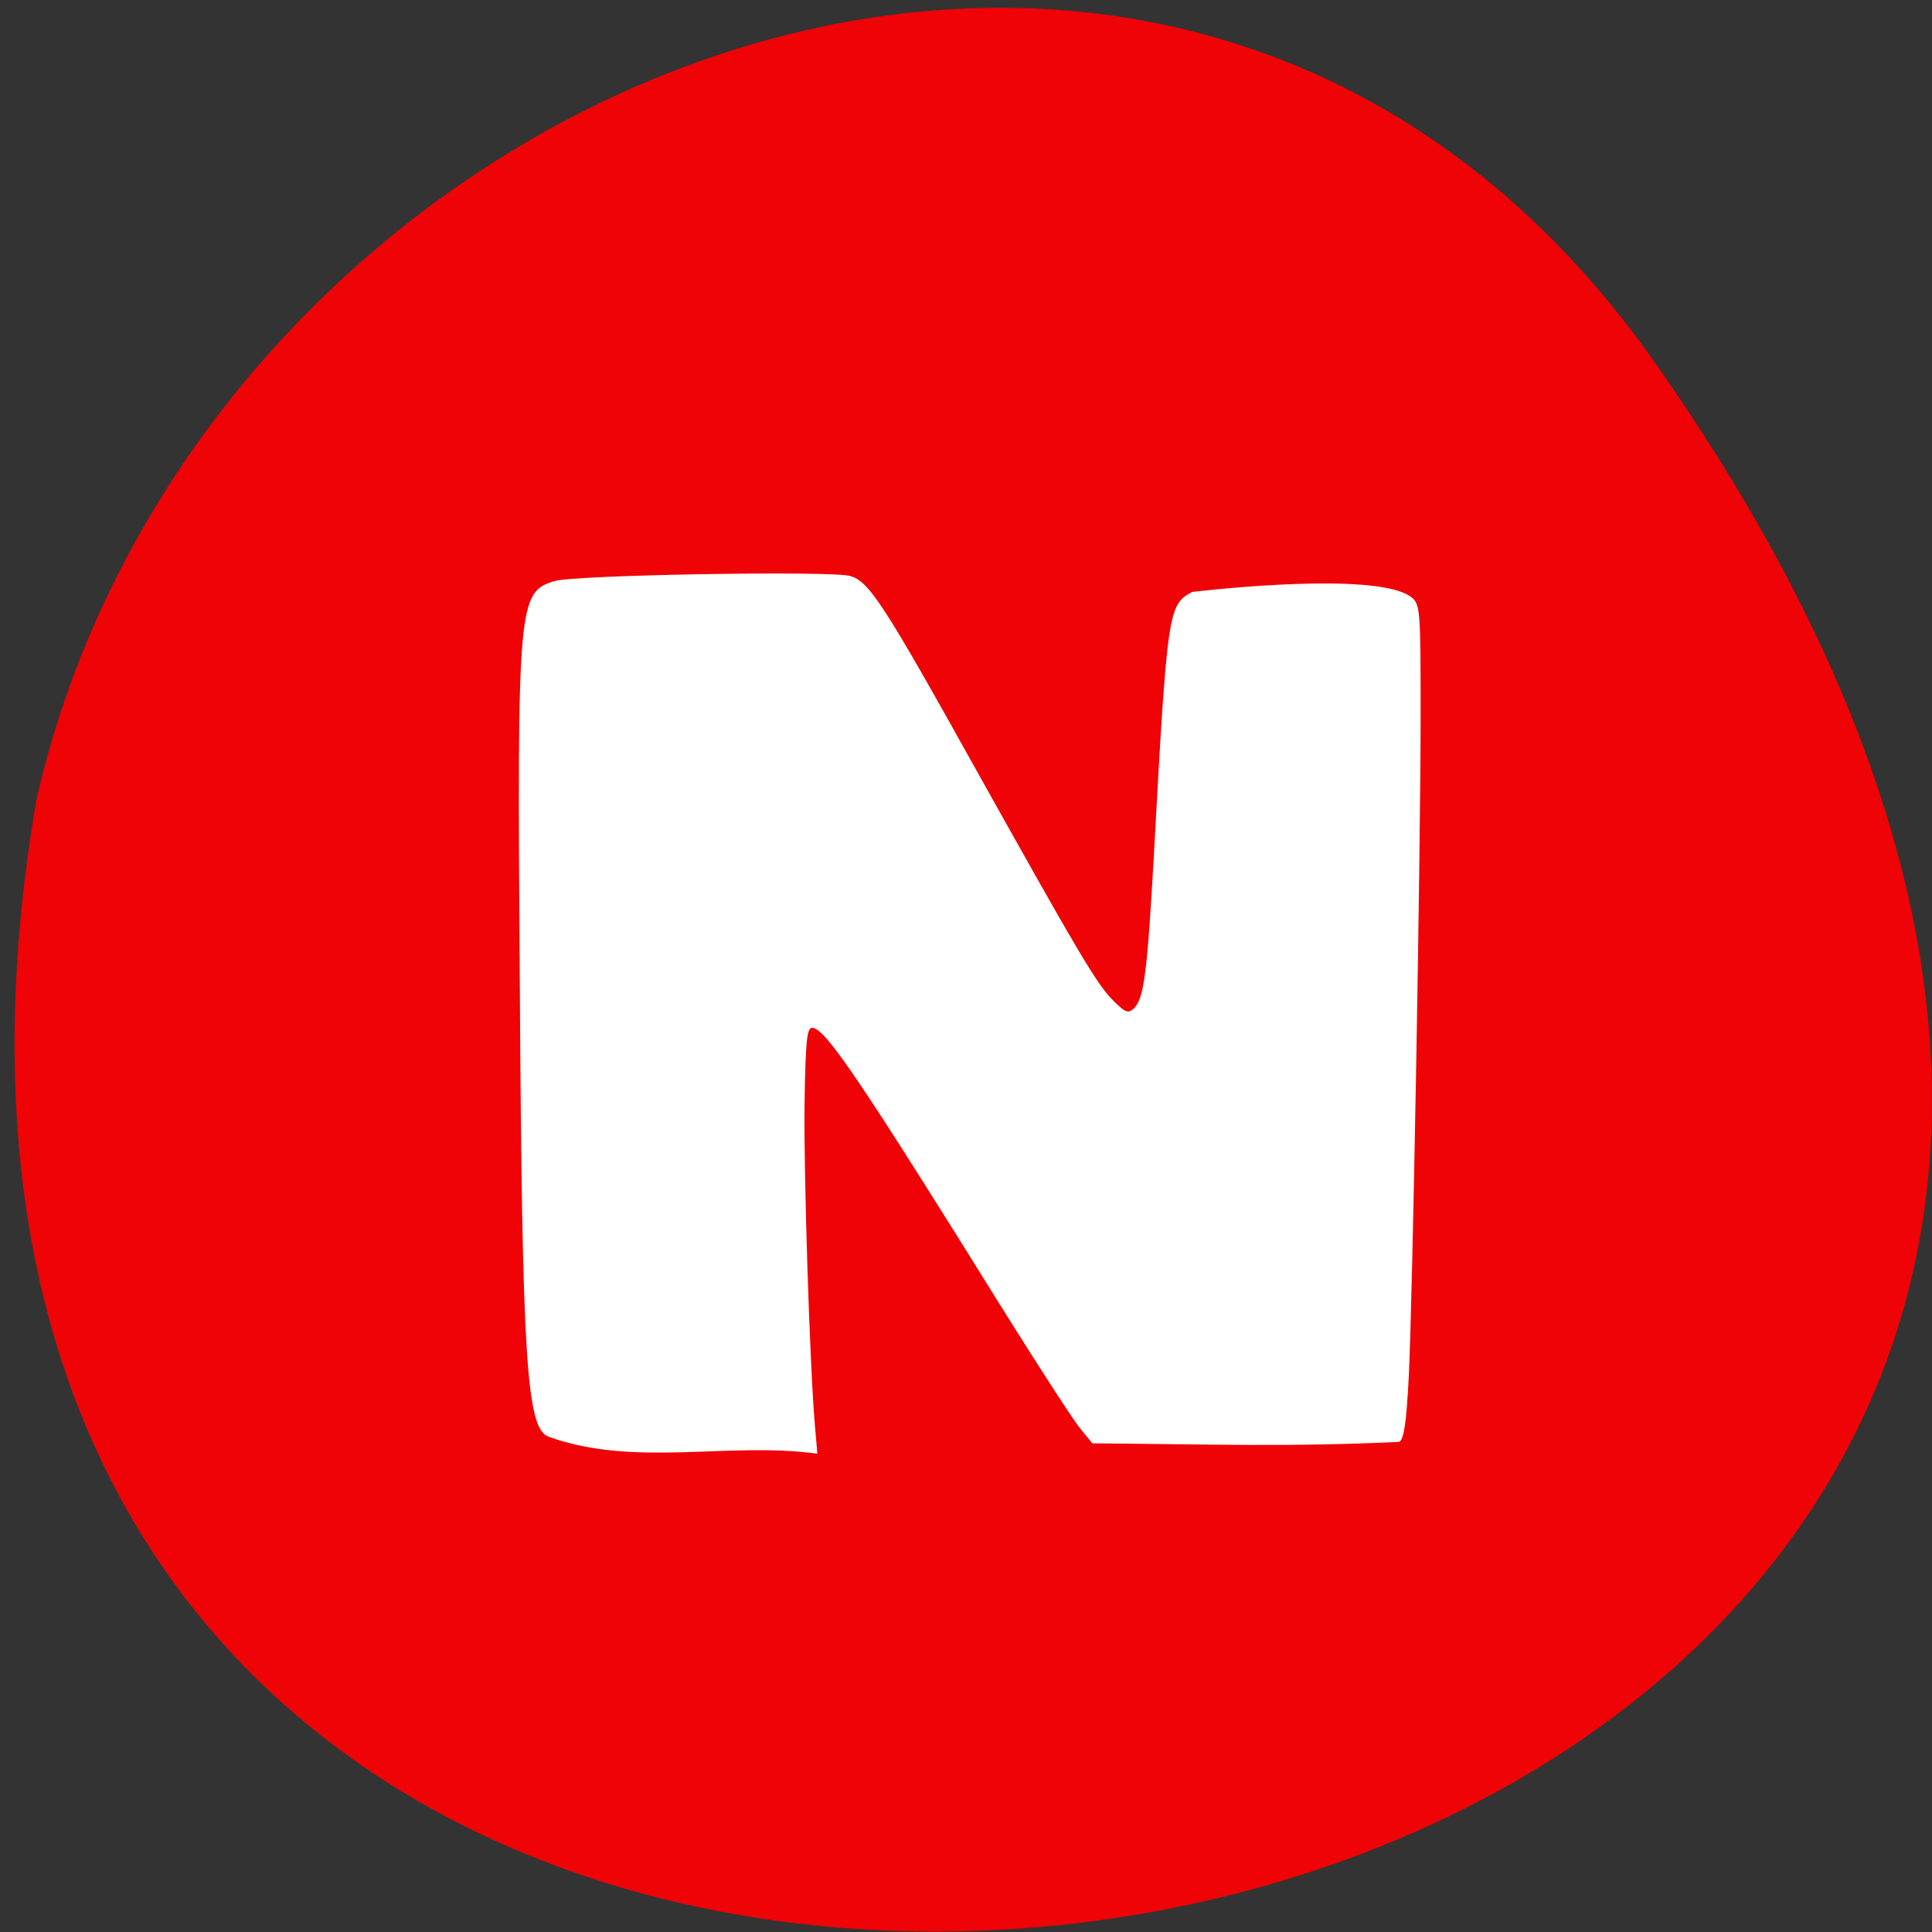 <svg xmlns="http://www.w3.org/2000/svg" viewBox="0 0 16 16"><rect x="0" y="0" width="16" height="16" fill="#333333" stroke="none"/><path d="m 13.703 3 c 9.984 14.188 -15.977 18.703 -13.402 3.625 c 1.363 -5.996 9.406 -9.309 13.402 -3.625" fill="#ef0306"/><path d="m 4.543 11.898 c -0.184 -0.066 -0.219 -0.641 -0.238 -3.734 c -0.023 -3.176 -0.016 -3.262 0.289 -3.352 c 0.164 -0.051 2.273 -0.086 2.441 -0.043 c 0.16 0.039 0.281 0.227 1.066 1.637 c 0.832 1.488 0.98 1.742 1.117 1.879 c 0.094 0.094 0.121 0.109 0.164 0.074 c 0.09 -0.074 0.117 -0.273 0.172 -1.242 c 0.113 -2.074 0.121 -2.109 0.32 -2.215 c 0.441 -0.051 1.609 -0.152 1.828 0.055 c 0.059 0.059 0.063 0.137 0.063 0.949 c 0 1.16 -0.066 4.84 -0.098 5.492 c -0.02 0.383 -0.039 0.516 -0.078 0.543 c -0.906 0.043 -1.555 0.02 -2.543 0.012 l -0.105 -0.129 c -0.059 -0.074 -0.324 -0.484 -0.594 -0.914 c -1.238 -1.992 -1.516 -2.398 -1.621 -2.398 c -0.043 0 -0.055 0.105 -0.063 0.621 c -0.008 0.59 0.043 2.18 0.086 2.676 l 0.02 0.23 c -0.742 -0.102 -1.508 0.117 -2.227 -0.141" fill="#fff"/></svg>
